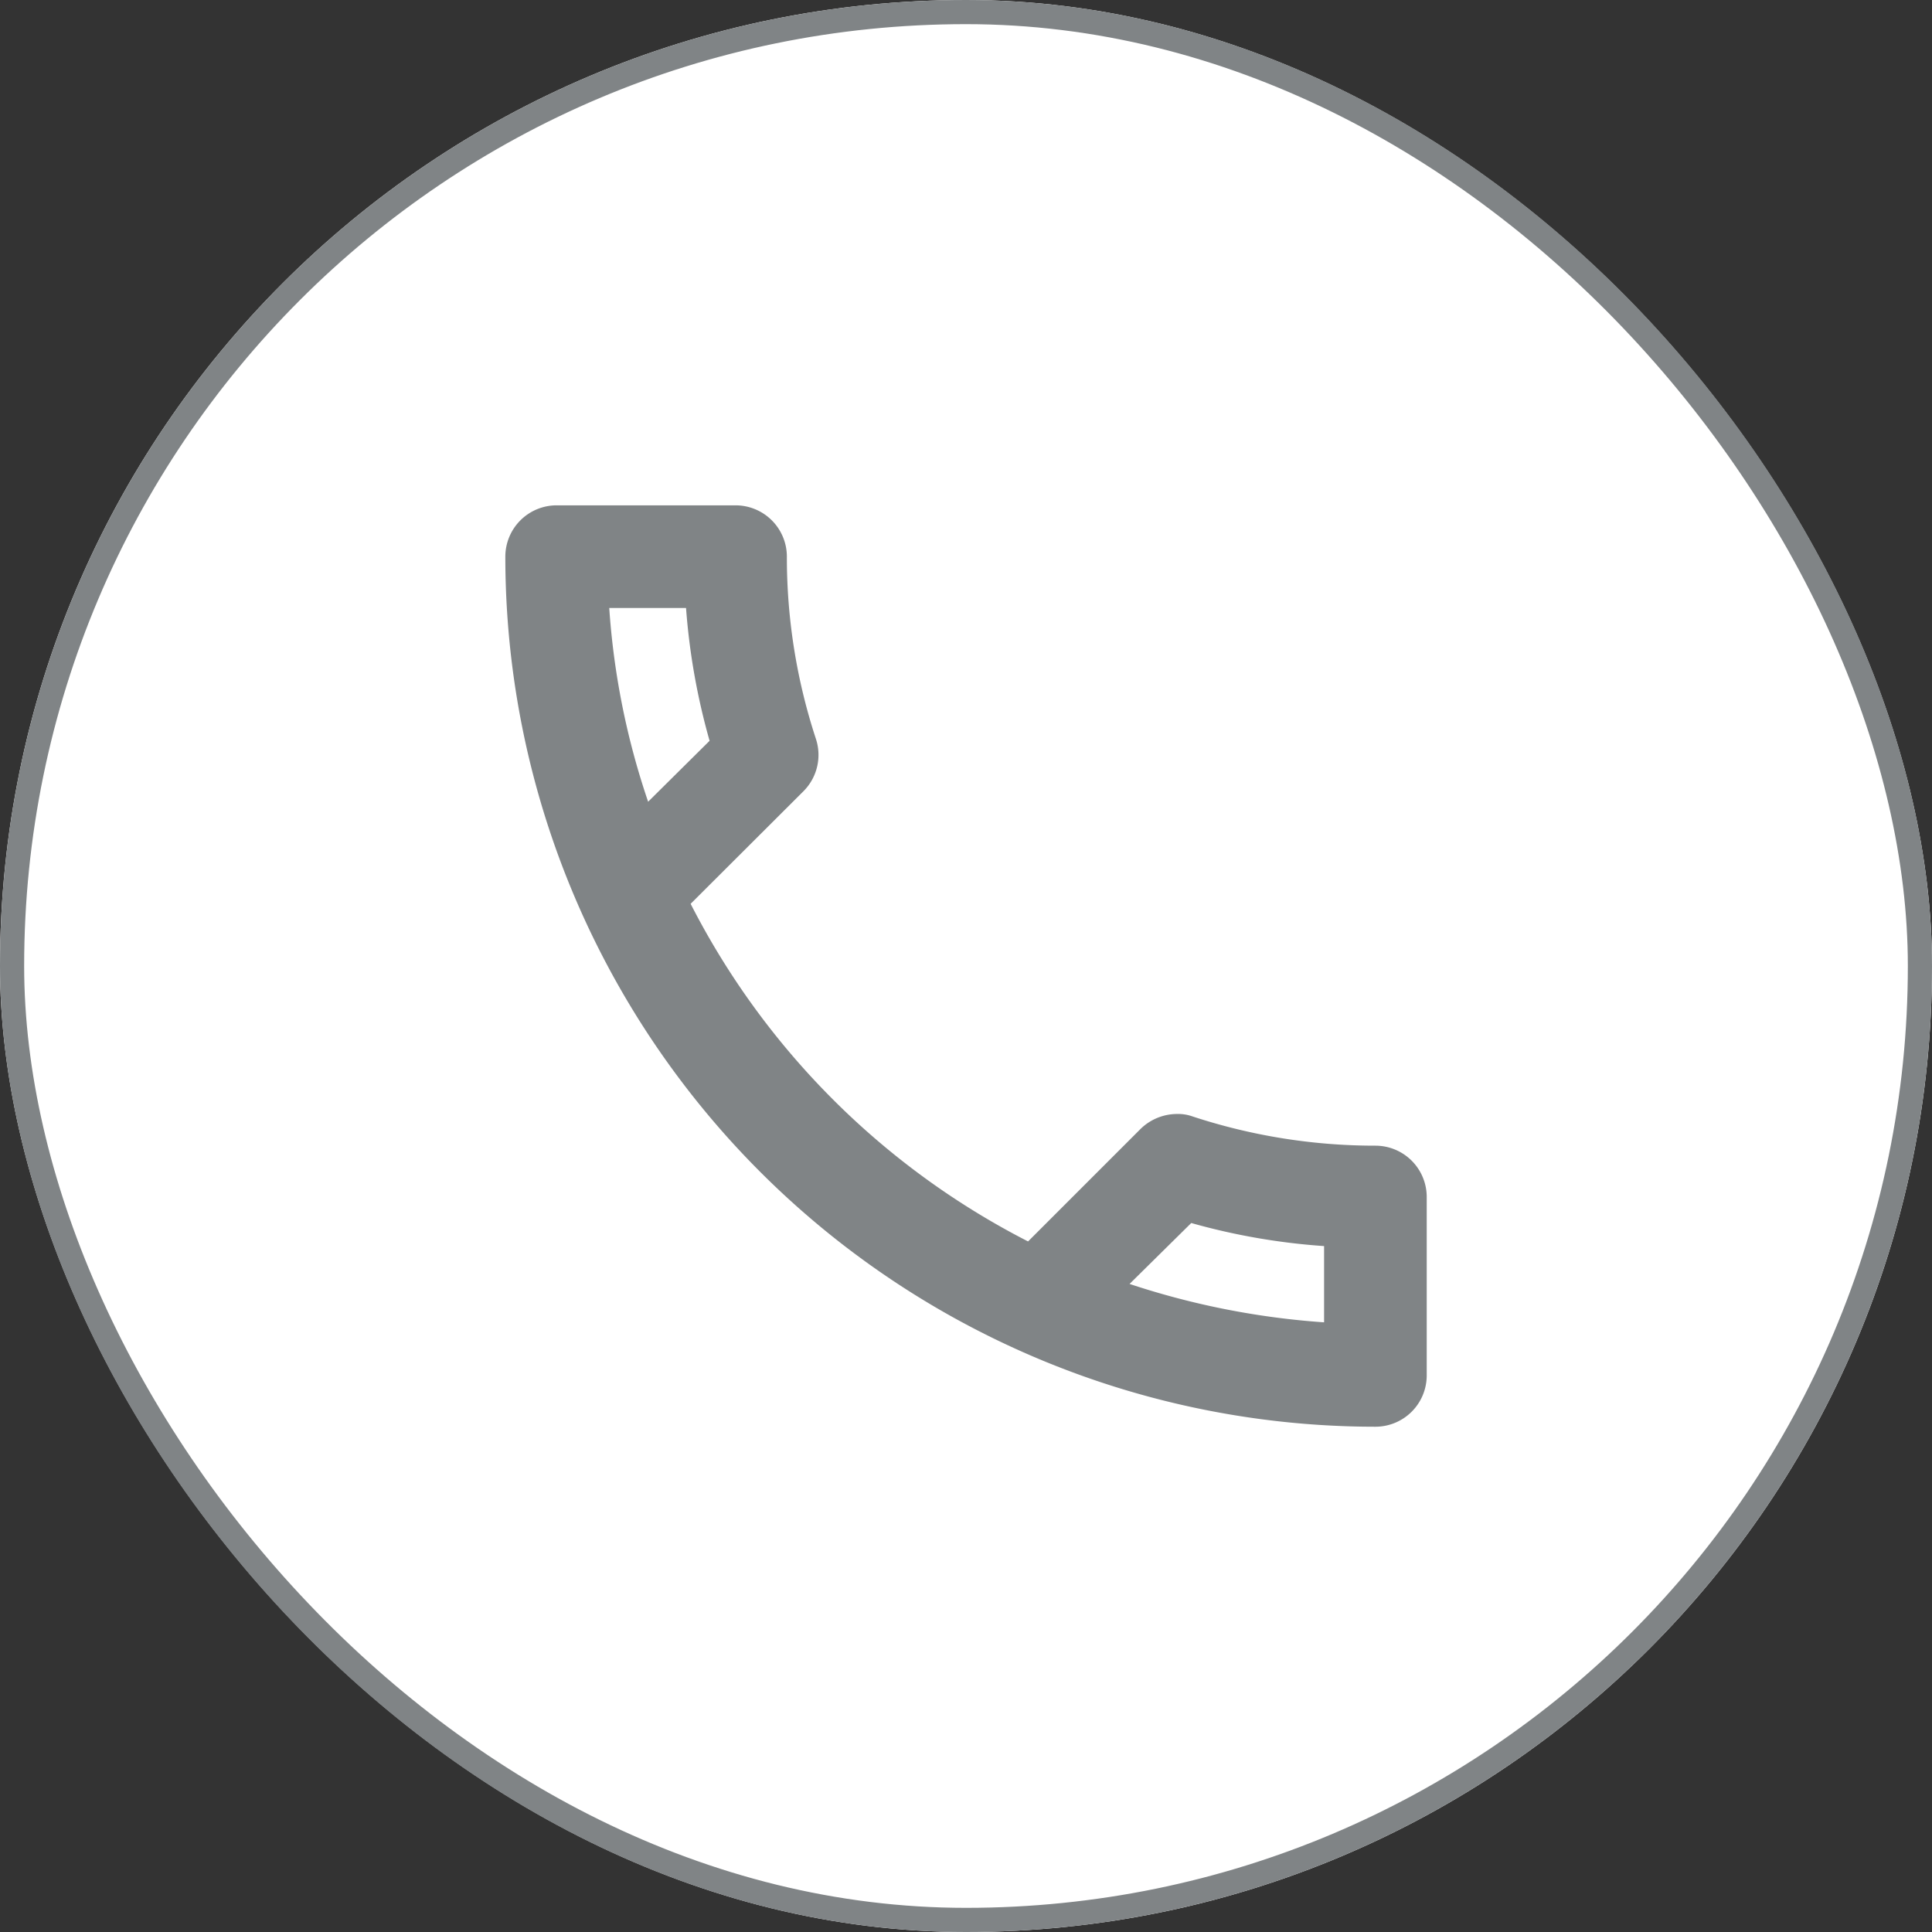 <svg id="Component_65_16" data-name="Component 65 – 16" xmlns="http://www.w3.org/2000/svg" width="32" height="32" viewBox="0 0 32 32">
  <rect x="0" y="0" width="32" height="32" fill="#333333" stroke="none"/>
  <g id="Rectangle_125" data-name="Rectangle 125" fill="#fff" stroke="#808486" stroke-width="0.4">
    <rect width="32" height="32" rx="16" stroke="none"/>
    <rect x="0.2" y="0.2" width="31.6" height="31.6" rx="15.8" fill="none"/>
  </g>
  <path id="Path_563" data-name="Path 563" d="M17.413,18.261a.85.85,0,0,0,.848-.848V14.454a.85.85,0,0,0-.848-.848,9.671,9.671,0,0,1-3.027-.483.712.712,0,0,0-.263-.042.868.868,0,0,0-.6.246l-1.865,1.865A12.843,12.843,0,0,1,6.069,9.6L7.934,7.739a.851.851,0,0,0,.212-.865,9.632,9.632,0,0,1-.483-3.027A.85.85,0,0,0,6.815,3H3.848A.85.85,0,0,0,3,3.848,14.412,14.412,0,0,0,17.413,18.261Zm-3.052-3.374a10.812,10.812,0,0,0,2.2.382v1.263a13.079,13.079,0,0,1-3.222-.636ZM4.721,4.7H5.993a11.022,11.022,0,0,0,.39,2.2L5.365,7.909A12.569,12.569,0,0,1,4.721,4.7Z" transform="translate(5.37 5.37)" fill="#808486"/>
</svg>
